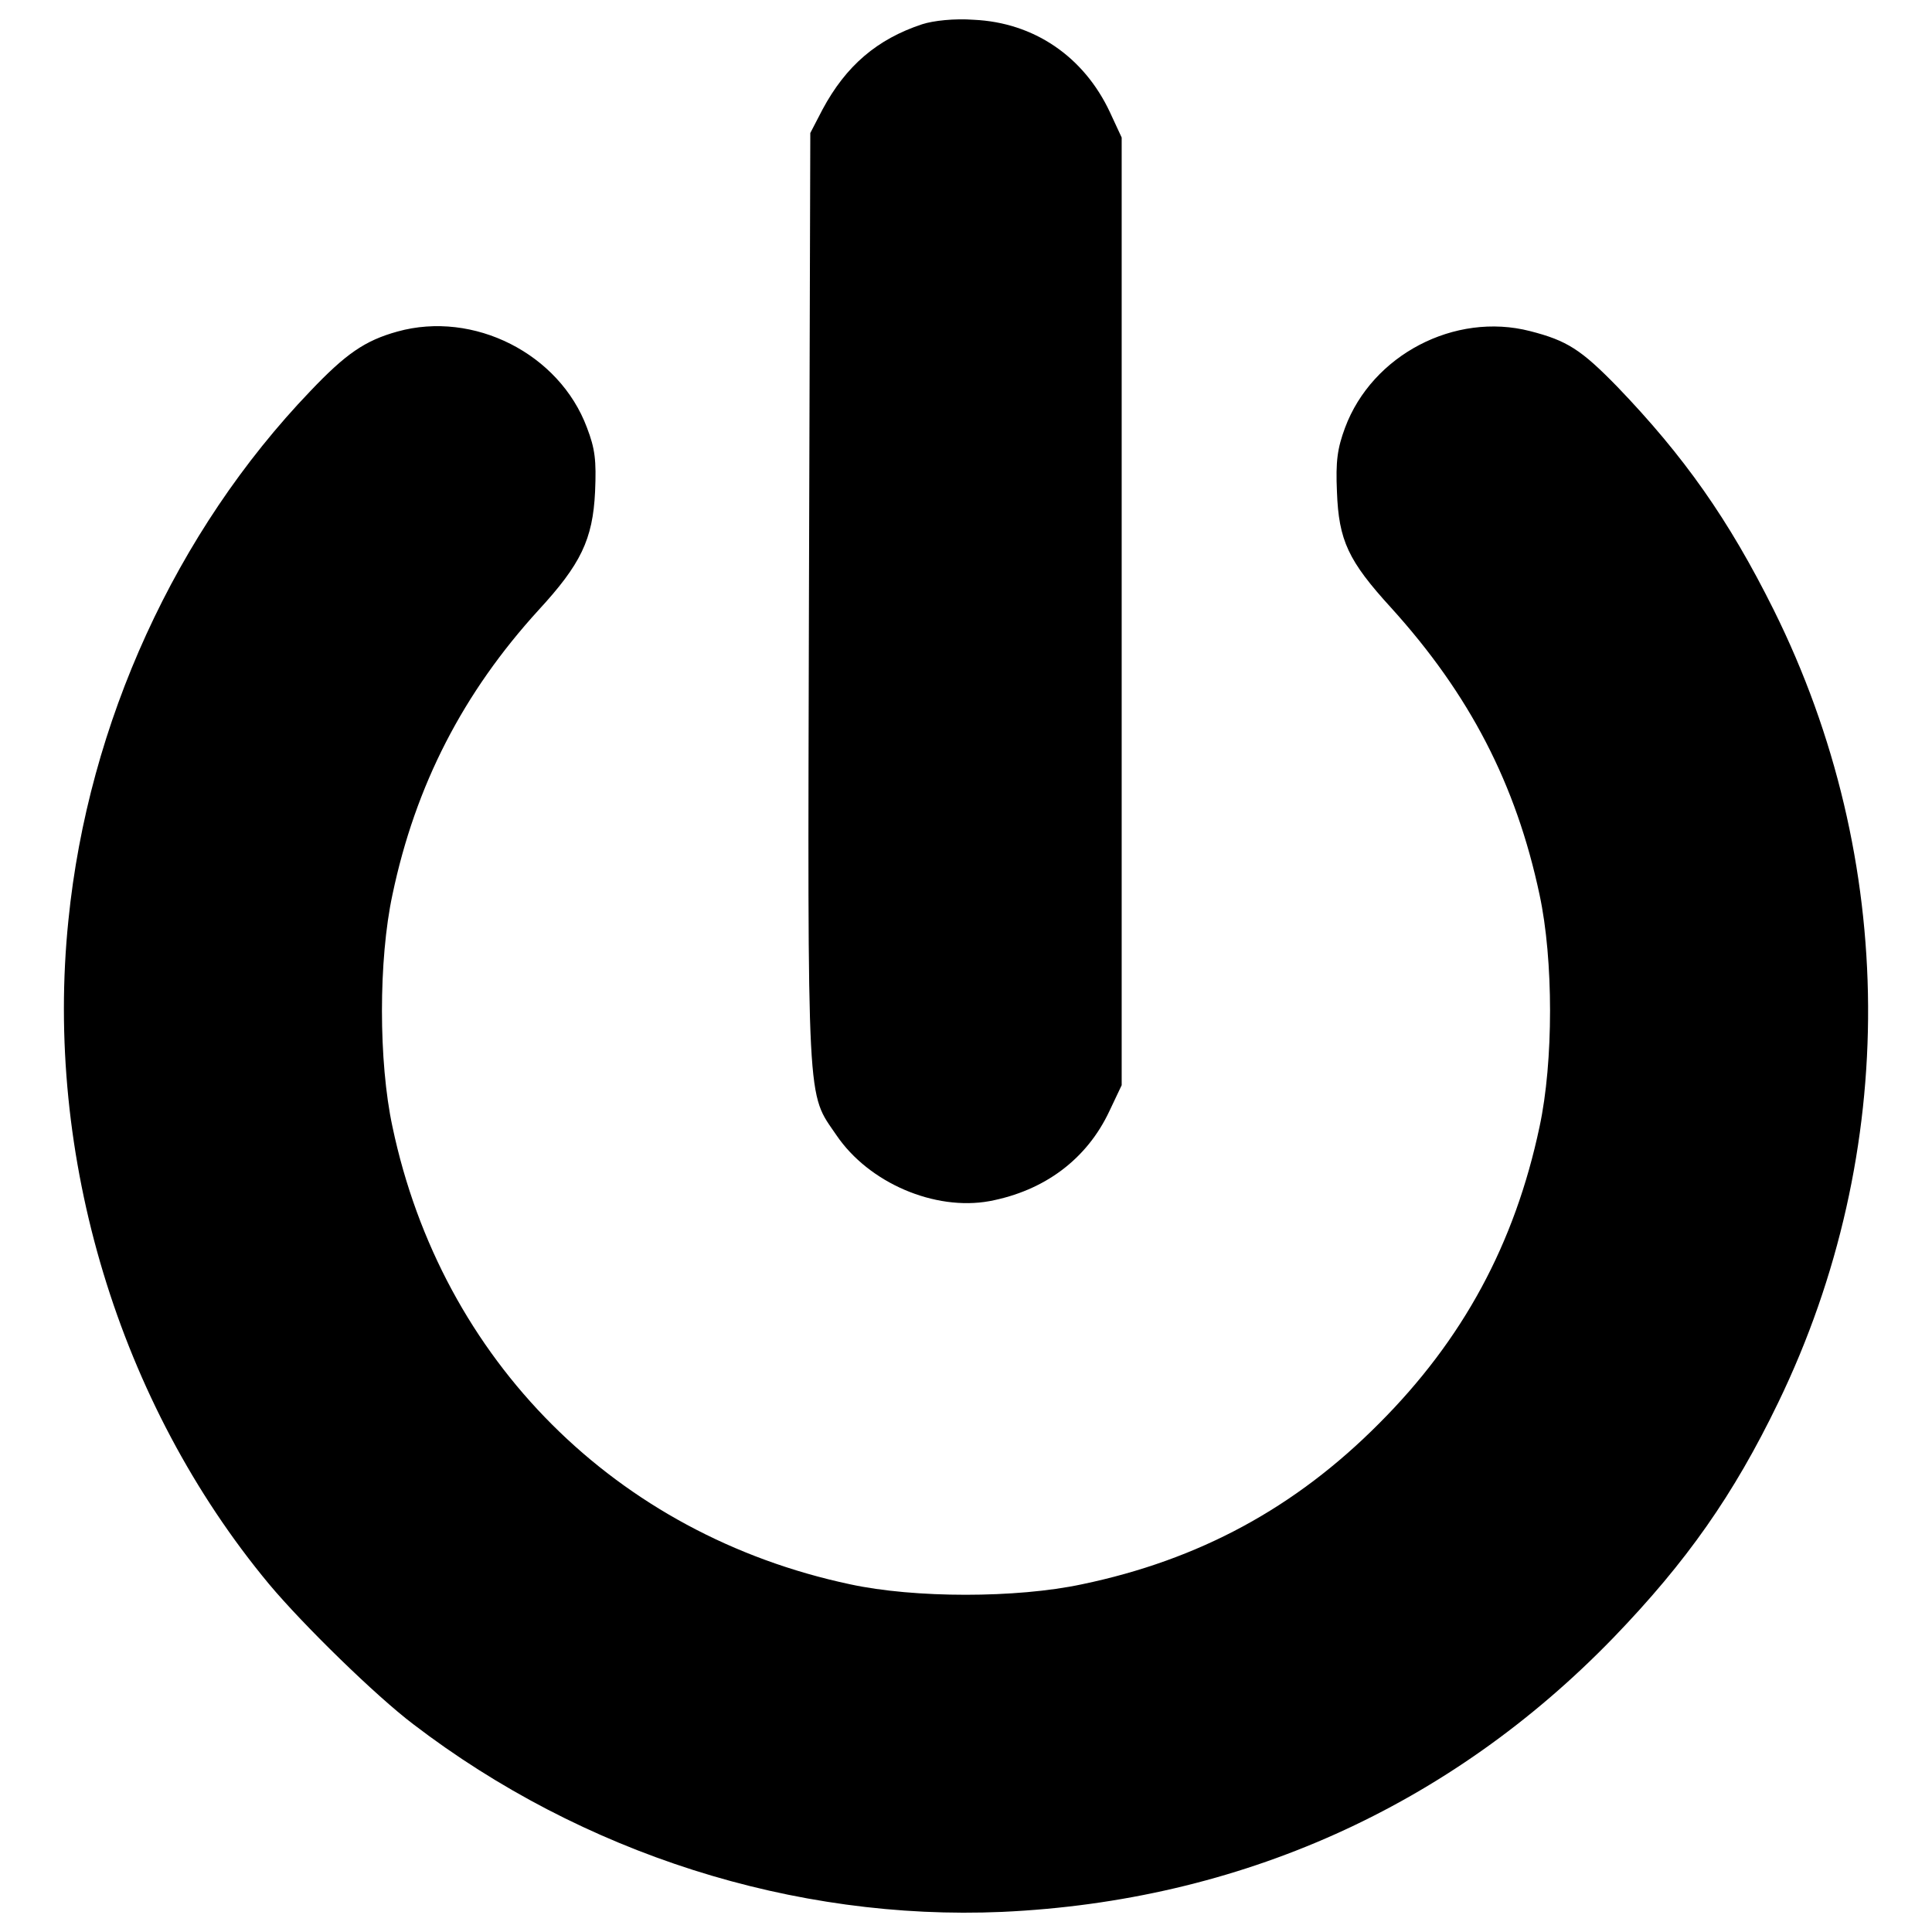 <svg xmlns="http://www.w3.org/2000/svg" xmlns:xlink="http://www.w3.org/1999/xlink" version="1.1" x="0px" y="0px" viewBox="0 0 1000 1000" enable-background="new 0 0 1000 1000" xml:space="preserve">
<g><g transform="translate(0,511) scale(0.1,-0.1)"><path d="M4773.4,4984.6c-233.6-77.1-394.7-214.9-516.2-441.5l-63.1-121.5l-7-2415.2c-7-2672.1-11.7-2546,142.5-2772.5c168.2-247.6,509.2-392.4,791.8-341c284.9,53.7,504.5,217.2,621.3,467.1l63.1,133.1v2452.5v2452.5l-60.7,130.8c-135.5,289.6-394.7,464.8-705.4,478.8C4939.3,5015,4831.8,5003.3,4773.4,4984.6z"/><path d="M2057,3393.9c-168.2-46.7-266.3-114.4-450.8-308.3C910.1,2359.2,457,1368.8,354.2,348.1C228.1-875.8,615.8-2153.5,1391.3-3087.8c177.5-212.5,555.9-581.6,747.4-726.4c875.9-670.4,1971.4-1018.4,3048.2-971.7c1228.6,56.1,2317.1,544.2,3164.9,1420.1c378.4,392.4,621.3,738.1,852.6,1216.9c628.3,1298.7,619,2807.5-23.4,4101.6c-233.6,469.5-464.8,796.5-810.5,1156.2c-186.9,191.5-259.3,238.3-450.8,287.3c-390.1,100.4-817.5-123.8-957.7-499.9c-39.7-107.4-49-172.9-42-331.7c9.3-252.2,58.4-357.4,280.3-600.3c406.4-448.5,647-913.3,768.4-1485.5c72.4-336.4,72.4-864.2,0-1200.6c-128.5-607.3-397.1-1102.5-831.5-1536.9c-434.4-436.8-932-705.4-1536.9-831.5c-338.7-72.4-866.6-72.4-1200.6,0C3189.8-2833.2,2285.9-1931.6,2031.3-721.6c-72.4,336.3-72.4,864.2,0,1200.6c119.1,567.6,366.7,1046.4,756.8,1473.8c217.2,235.9,280.3,364.4,292,612c7,163.5,0,221.9-42,331.7C2895.5,3279.5,2451.7,3503.7,2057,3393.9z"/></g></g>
</svg>